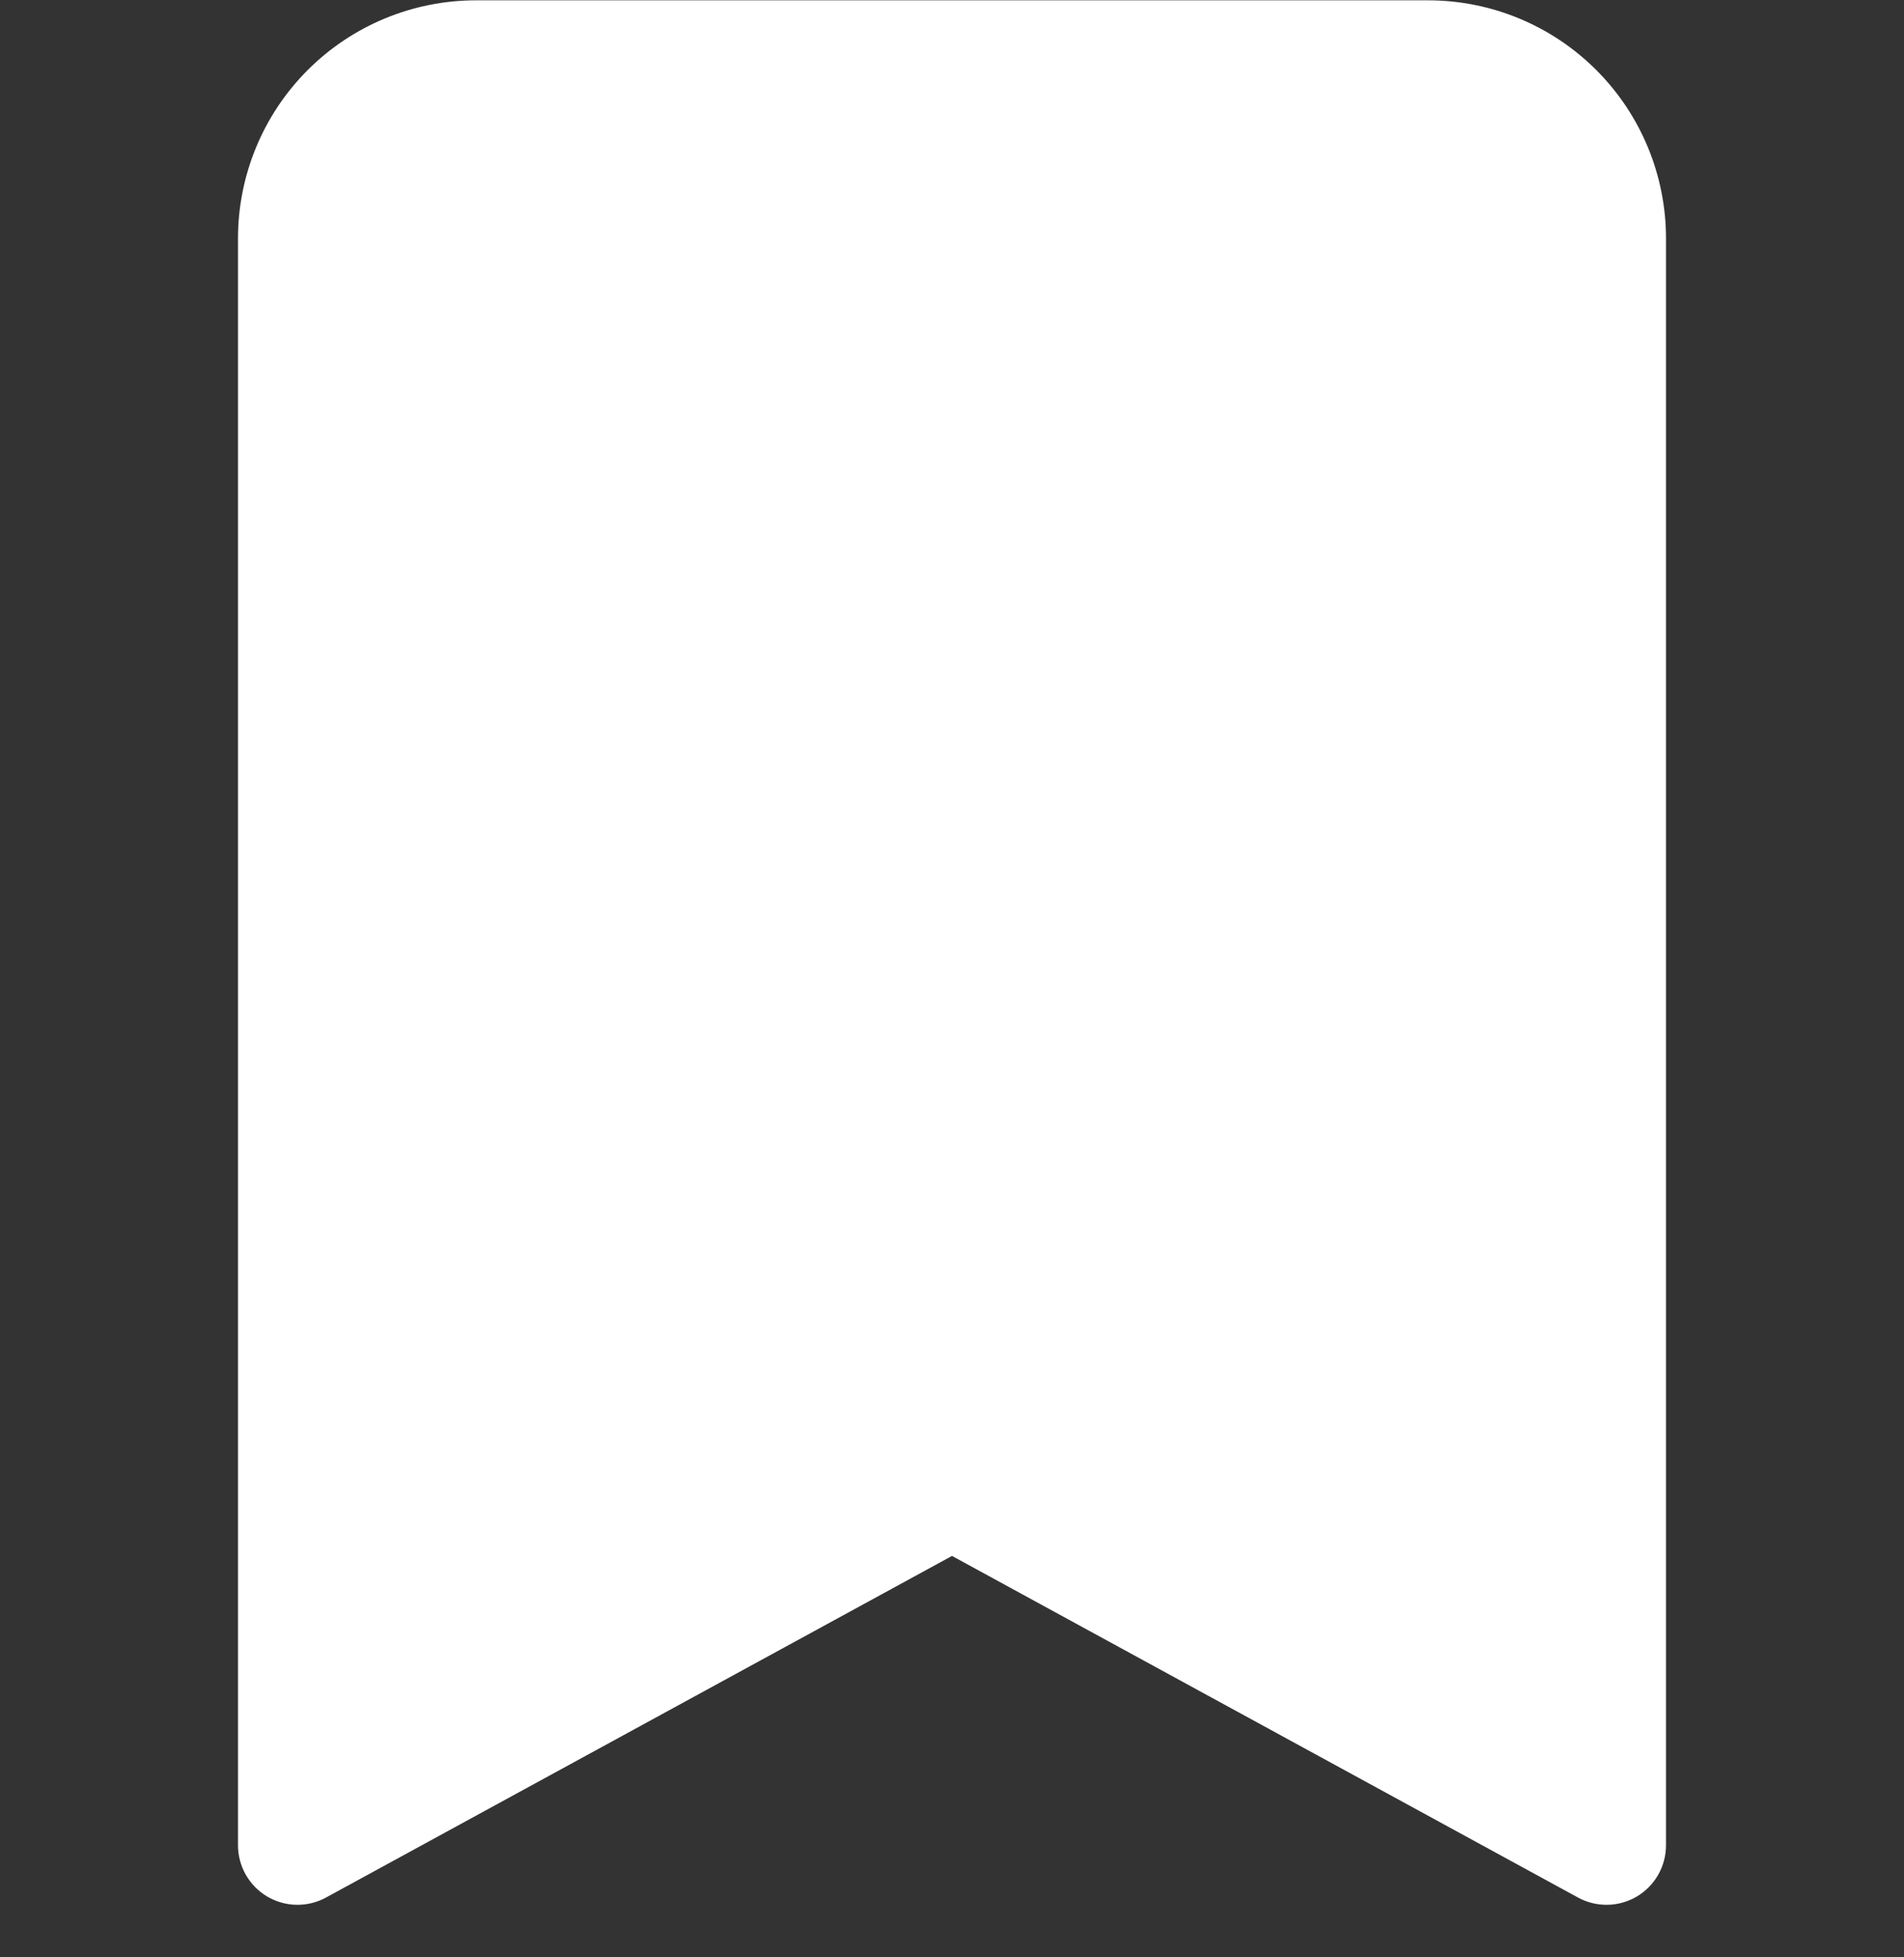 <svg width="36" height="37" viewBox="0 0 36 37" fill="none" xmlns="http://www.w3.org/2000/svg">
<rect x="0" y="0" width="36" height="37" fill="#333333" stroke="none"/>
<g clip-path="url(#clip0_5462_16664)">
<path d="M4.5 4.506V34.881C4.5 35.077 4.551 35.269 4.647 35.438C4.744 35.608 4.883 35.75 5.051 35.85C5.219 35.949 5.41 36.004 5.605 36.007C5.801 36.01 5.994 35.963 6.165 35.869L18 29.412L29.835 35.869C30.006 35.963 30.199 36.01 30.395 36.007C30.59 36.004 30.781 35.949 30.949 35.85C31.117 35.75 31.256 35.608 31.353 35.438C31.449 35.269 31.5 35.077 31.5 34.881V4.506C31.5 3.313 31.026 2.168 30.182 1.324C29.338 0.48 28.194 0.006 27 0.006L9 0.006C7.807 0.006 6.662 0.48 5.818 1.324C4.974 2.168 4.5 3.313 4.5 4.506V4.506Z" fill="white"/>
</g>
<defs>
<clipPath id="clip0_5462_16664">
<rect width="36" height="36.001" fill="white" transform="translate(0 0.006)"/>
</clipPath>
</defs>
</svg>
